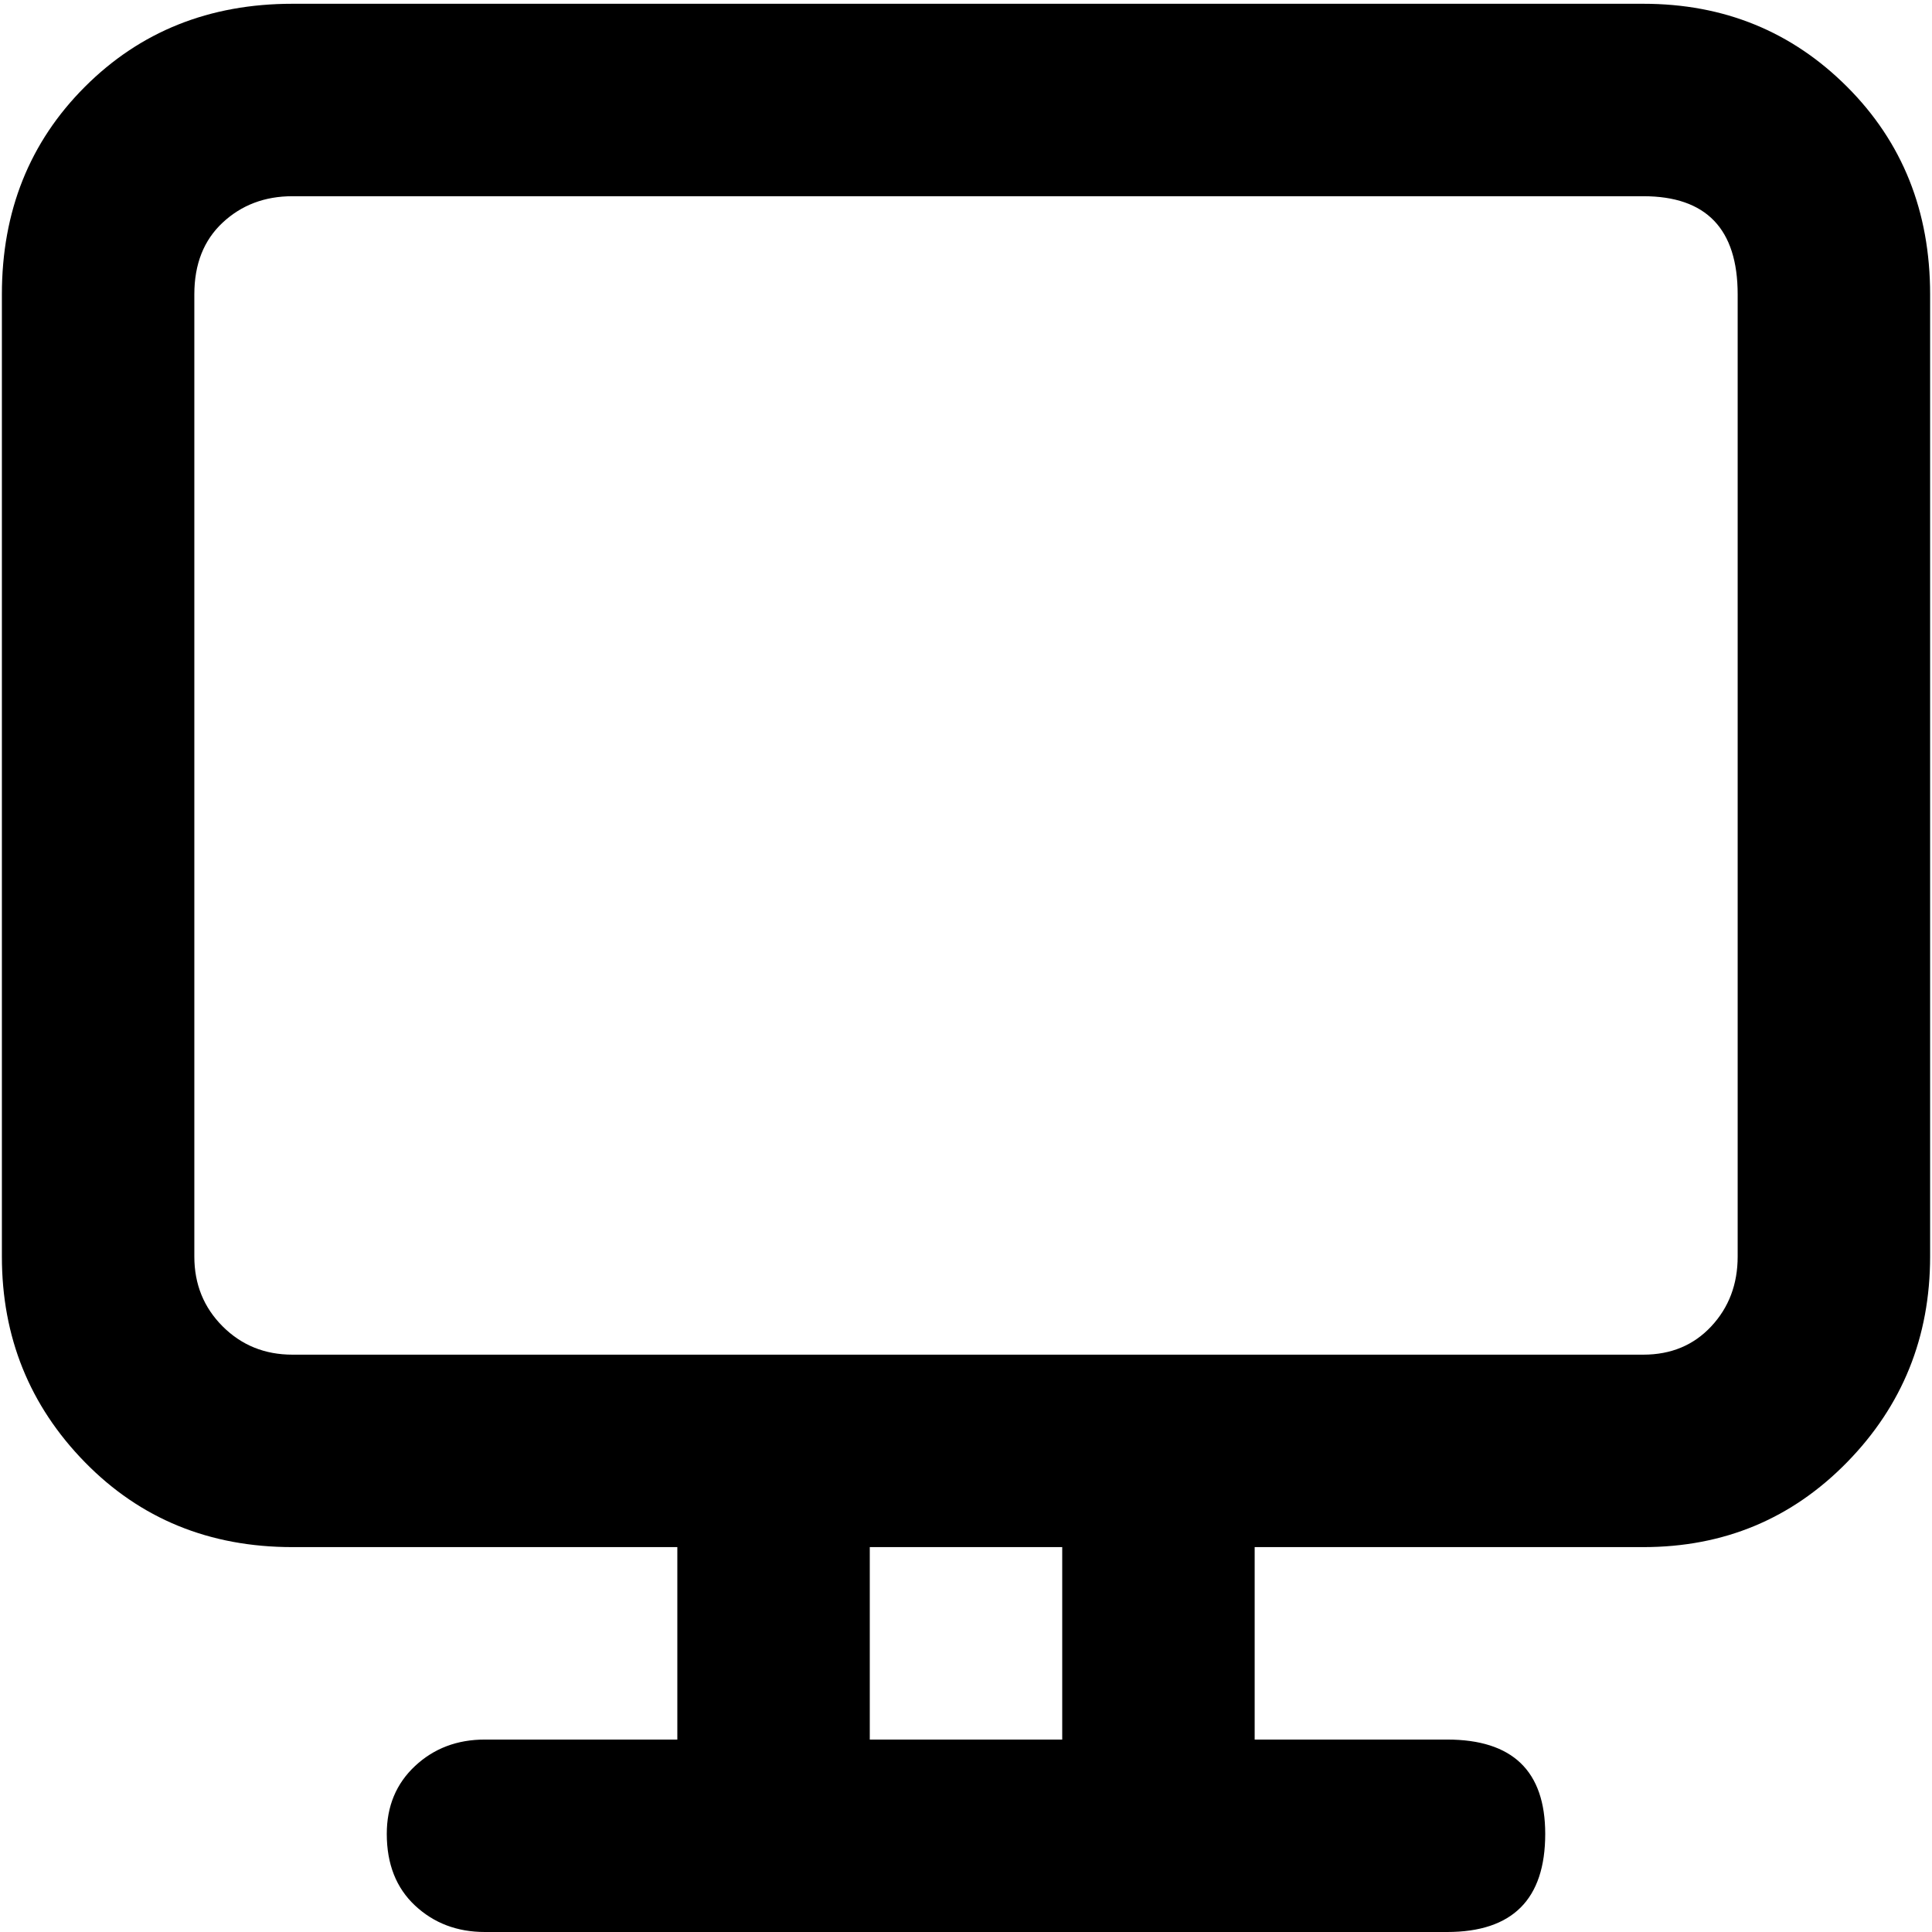 <svg xmlns="http://www.w3.org/2000/svg" viewBox="0 0 512 512">
	<path d="M435.5 1q32 0 54 22t22 55v255q0 32-22 54.5t-54 22.5h-103v51h51q26 0 26 25 0 26-26 26h-255q-11 0-18.5-7t-7.5-19q0-11 7.5-18t18.5-7h51v-51h-102q-33 0-55-22.5T.5 333V78q0-33 22-55t55-22h358zm-154 409h-51v51h51v-51zm179-332q0-26-25-26h-358q-11 0-18.5 7t-7.5 19v255q0 11 7.5 18.5t18.5 7.5h358q11 0 18-7.5t7-18.5V78z"/>
</svg>